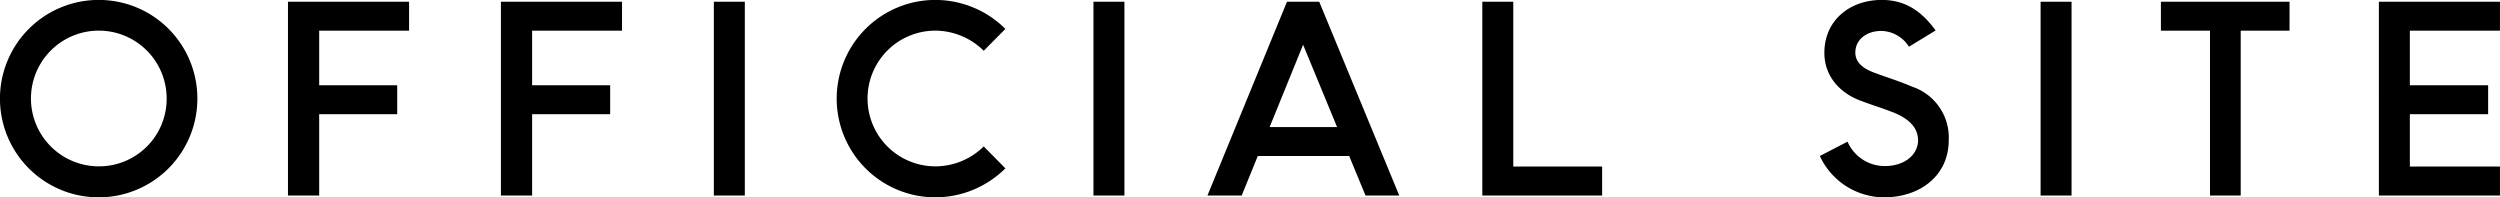 <svg xmlns="http://www.w3.org/2000/svg" width="173.813" height="13.72" viewBox="0 0 347.625 27.44">
  <defs>
    <style>
      .cls-1 {
        fill-rule: evenodd;
      }
    </style>
  </defs>
  <path id="OFFICIAL_SITE" data-name="OFFICIAL SITE" class="cls-1" d="M214.567,1096.8a13.725,13.725,0,1,0,13.721,13.72A13.7,13.7,0,0,0,214.567,1096.8Zm0,23.14a9.435,9.435,0,1,1,9.451-9.42A9.4,9.4,0,0,1,214.567,1119.94Zm26.318-22.89V1124h4.341v-11.31h10.851v-4.02H245.226v-7.6h12.5v-4.02H240.885Zm29.61,0V1124h4.341v-11.31h10.851v-4.02H274.836v-7.6h12.5v-4.02H270.5Zm33.916,0V1124h-4.306v-26.95h4.306Zm26.5,22.89a9.435,9.435,0,0,1,0-18.87,9.646,9.646,0,0,1,6.721,2.8l3.01-3.04a13.806,13.806,0,0,0-9.731-4.03,13.725,13.725,0,0,0,0,27.45,13.848,13.848,0,0,0,9.731-4.03l-3.01-3.05A9.576,9.576,0,0,1,330.906,1119.94Zm26.284-22.89V1124h-4.305v-26.95h4.305ZM390.722,1124h4.69l-11.131-26.95H379.8L368.739,1124H373.5l2.24-5.5h12.706Zm-13.337-9.52,4.656-11.45,4.725,11.45h-9.381Zm29.574-17.43V1124h16.662v-4.03H411.265v-22.92h-4.306Zm55.826,27.2c5.215,0,9.03-3.16,9.03-7.92a7.453,7.453,0,0,0-5.04-7.45c-1.785-.77-3.535-1.3-5.111-1.89-1.295-.46-2.835-1.23-2.835-2.87,0-1.82,1.575-3.01,3.64-3.01a4.654,4.654,0,0,1,3.816,2.2l3.71-2.27c-1.61-2.17-3.745-4.24-7.491-4.24-4.445,0-7.98,2.84-7.98,7.35,0,3.29,2.2,5.64,5.11,6.69,1.68,0.63,2.66.91,4.131,1.47,2.87,1.05,3.885,2.55,3.78,4.27-0.21,2.06-2.205,3.32-4.585,3.32a5.638,5.638,0,0,1-5.216-3.39l-3.85,1.99A9.885,9.885,0,0,0,462.785,1124.25Zm26.109-27.2V1124h-4.305v-26.95h4.305Zm19.25,4.02V1124h4.271v-22.93h6.79v-4.02H501.318v4.02h6.826Zm23.484-4.02V1124h16.837v-4.03H535.934v-7.28H546.82v-4.02H535.934v-7.6h12.531v-4.02H531.628Z" transform="translate(-200.844 -1096.81)"/>
</svg>
